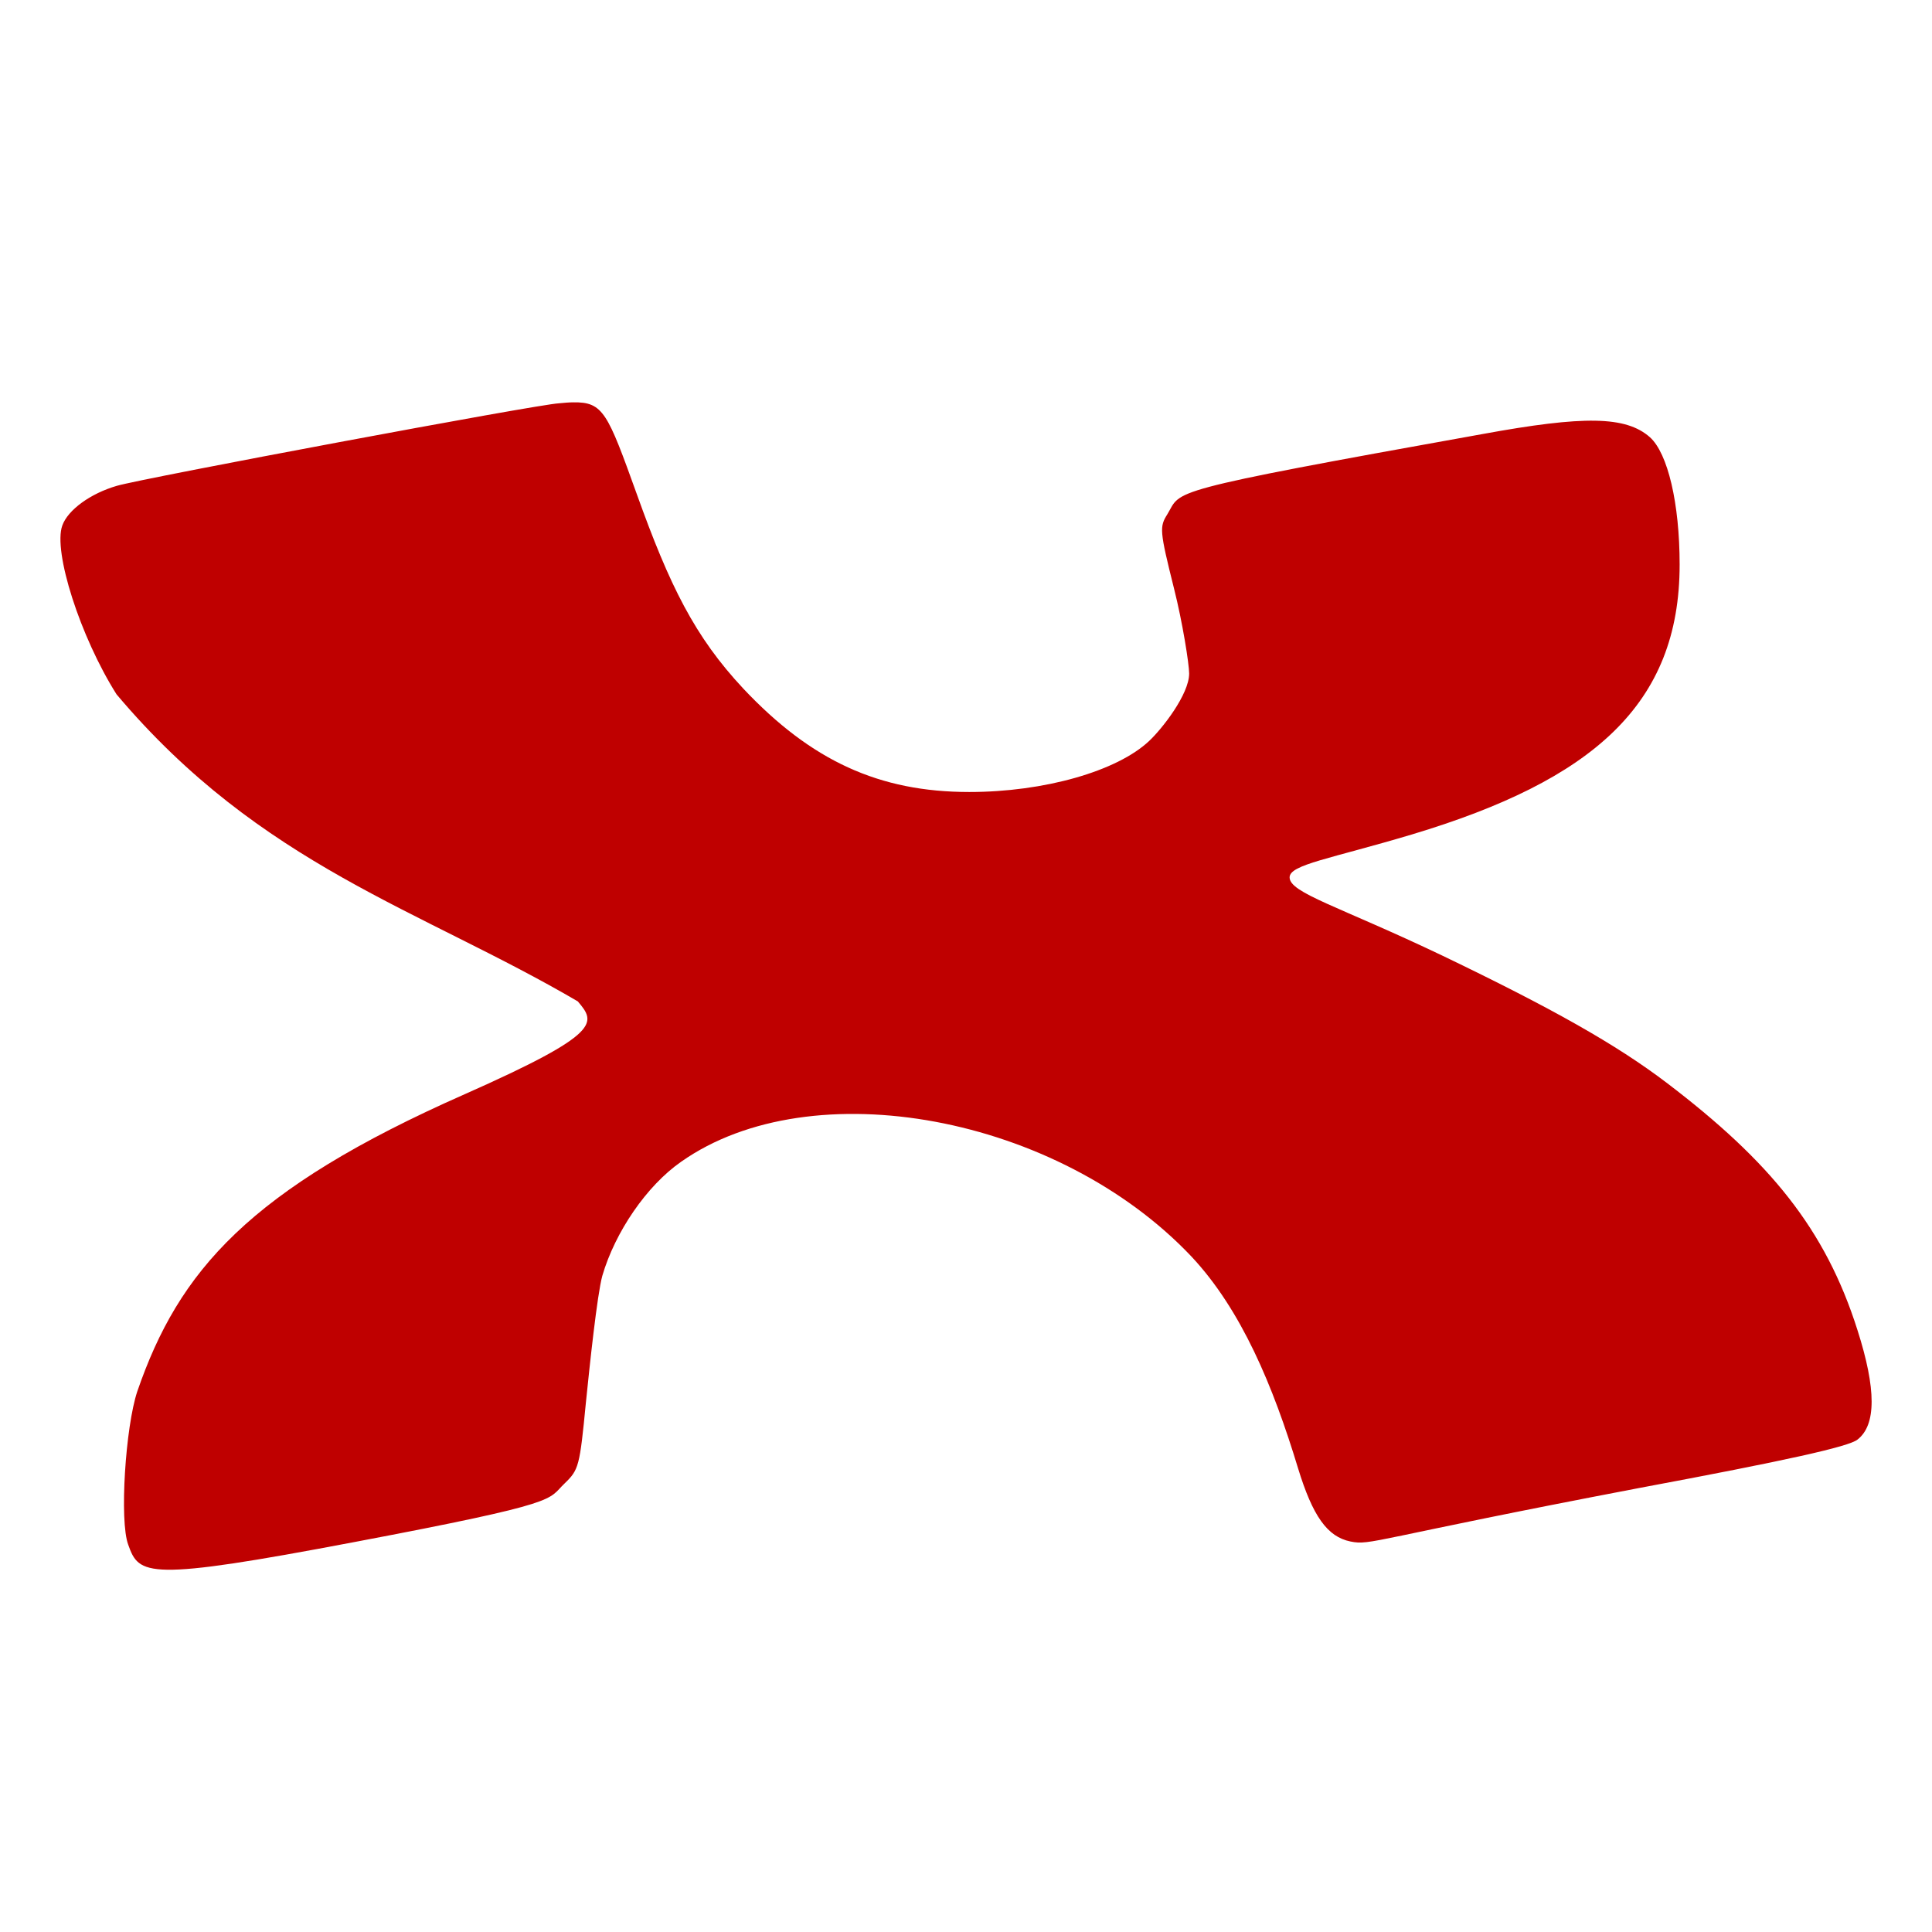 
<svg xmlns="http://www.w3.org/2000/svg" xmlns:xlink="http://www.w3.org/1999/xlink" width="16px" height="16px" viewBox="0 0 16 16" version="1.1">
<g id="surface1">
<path style=" stroke:none;fill-rule:nonzero;fill:#bf0000;fill-opacity:1;" d="M 4.75 3.332 C 4.711 3.332 4.672 3.336 4.629 3.34 C 4.453 3.348 1.18 3.961 0.969 4.023 C 0.75 4.086 0.562 4.223 0.516 4.352 C 0.438 4.566 0.664 5.273 0.965 5.75 C 2.16 7.168 3.484 7.531 4.785 8.293 C 4.934 8.469 4.992 8.555 3.848 9.062 C 2.059 9.852 1.48 10.527 1.137 11.523 C 1.039 11.816 0.988 12.598 1.062 12.793 C 1.152 13.047 1.211 13.098 2.938 12.77 C 4.676 12.441 4.531 12.422 4.676 12.285 C 4.793 12.172 4.801 12.145 4.852 11.617 C 4.883 11.312 4.945 10.723 4.988 10.566 C 5.094 10.203 5.355 9.82 5.641 9.621 C 6.723 8.859 8.762 9.238 9.867 10.406 C 10.281 10.848 10.543 11.477 10.75 12.16 C 10.871 12.555 10.992 12.727 11.184 12.766 C 11.355 12.801 11.359 12.746 13.57 12.324 C 14.801 12.094 15.312 11.98 15.383 11.922 C 15.539 11.801 15.539 11.504 15.383 11.016 C 15.117 10.176 14.656 9.617 13.805 8.969 C 13.383 8.648 12.848 8.348 11.945 7.914 C 11.086 7.504 10.68 7.395 10.68 7.266 C 10.68 7.16 11.016 7.113 11.695 6.91 C 13.188 6.461 13.91 5.836 13.91 4.676 C 13.91 4.168 13.812 3.754 13.664 3.621 C 13.465 3.445 13.117 3.441 12.281 3.594 C 9.605 4.074 9.789 4.059 9.668 4.258 C 9.602 4.363 9.602 4.391 9.723 4.875 C 9.793 5.152 9.848 5.5 9.848 5.578 C 9.848 5.75 9.625 6.035 9.516 6.137 C 9.25 6.387 8.648 6.559 8.027 6.559 C 7.281 6.559 6.719 6.301 6.156 5.703 C 5.754 5.273 5.547 4.855 5.273 4.09 C 5.031 3.418 4.996 3.328 4.746 3.332 Z M 4.75 3.332 "/>
</g>
</svg>
